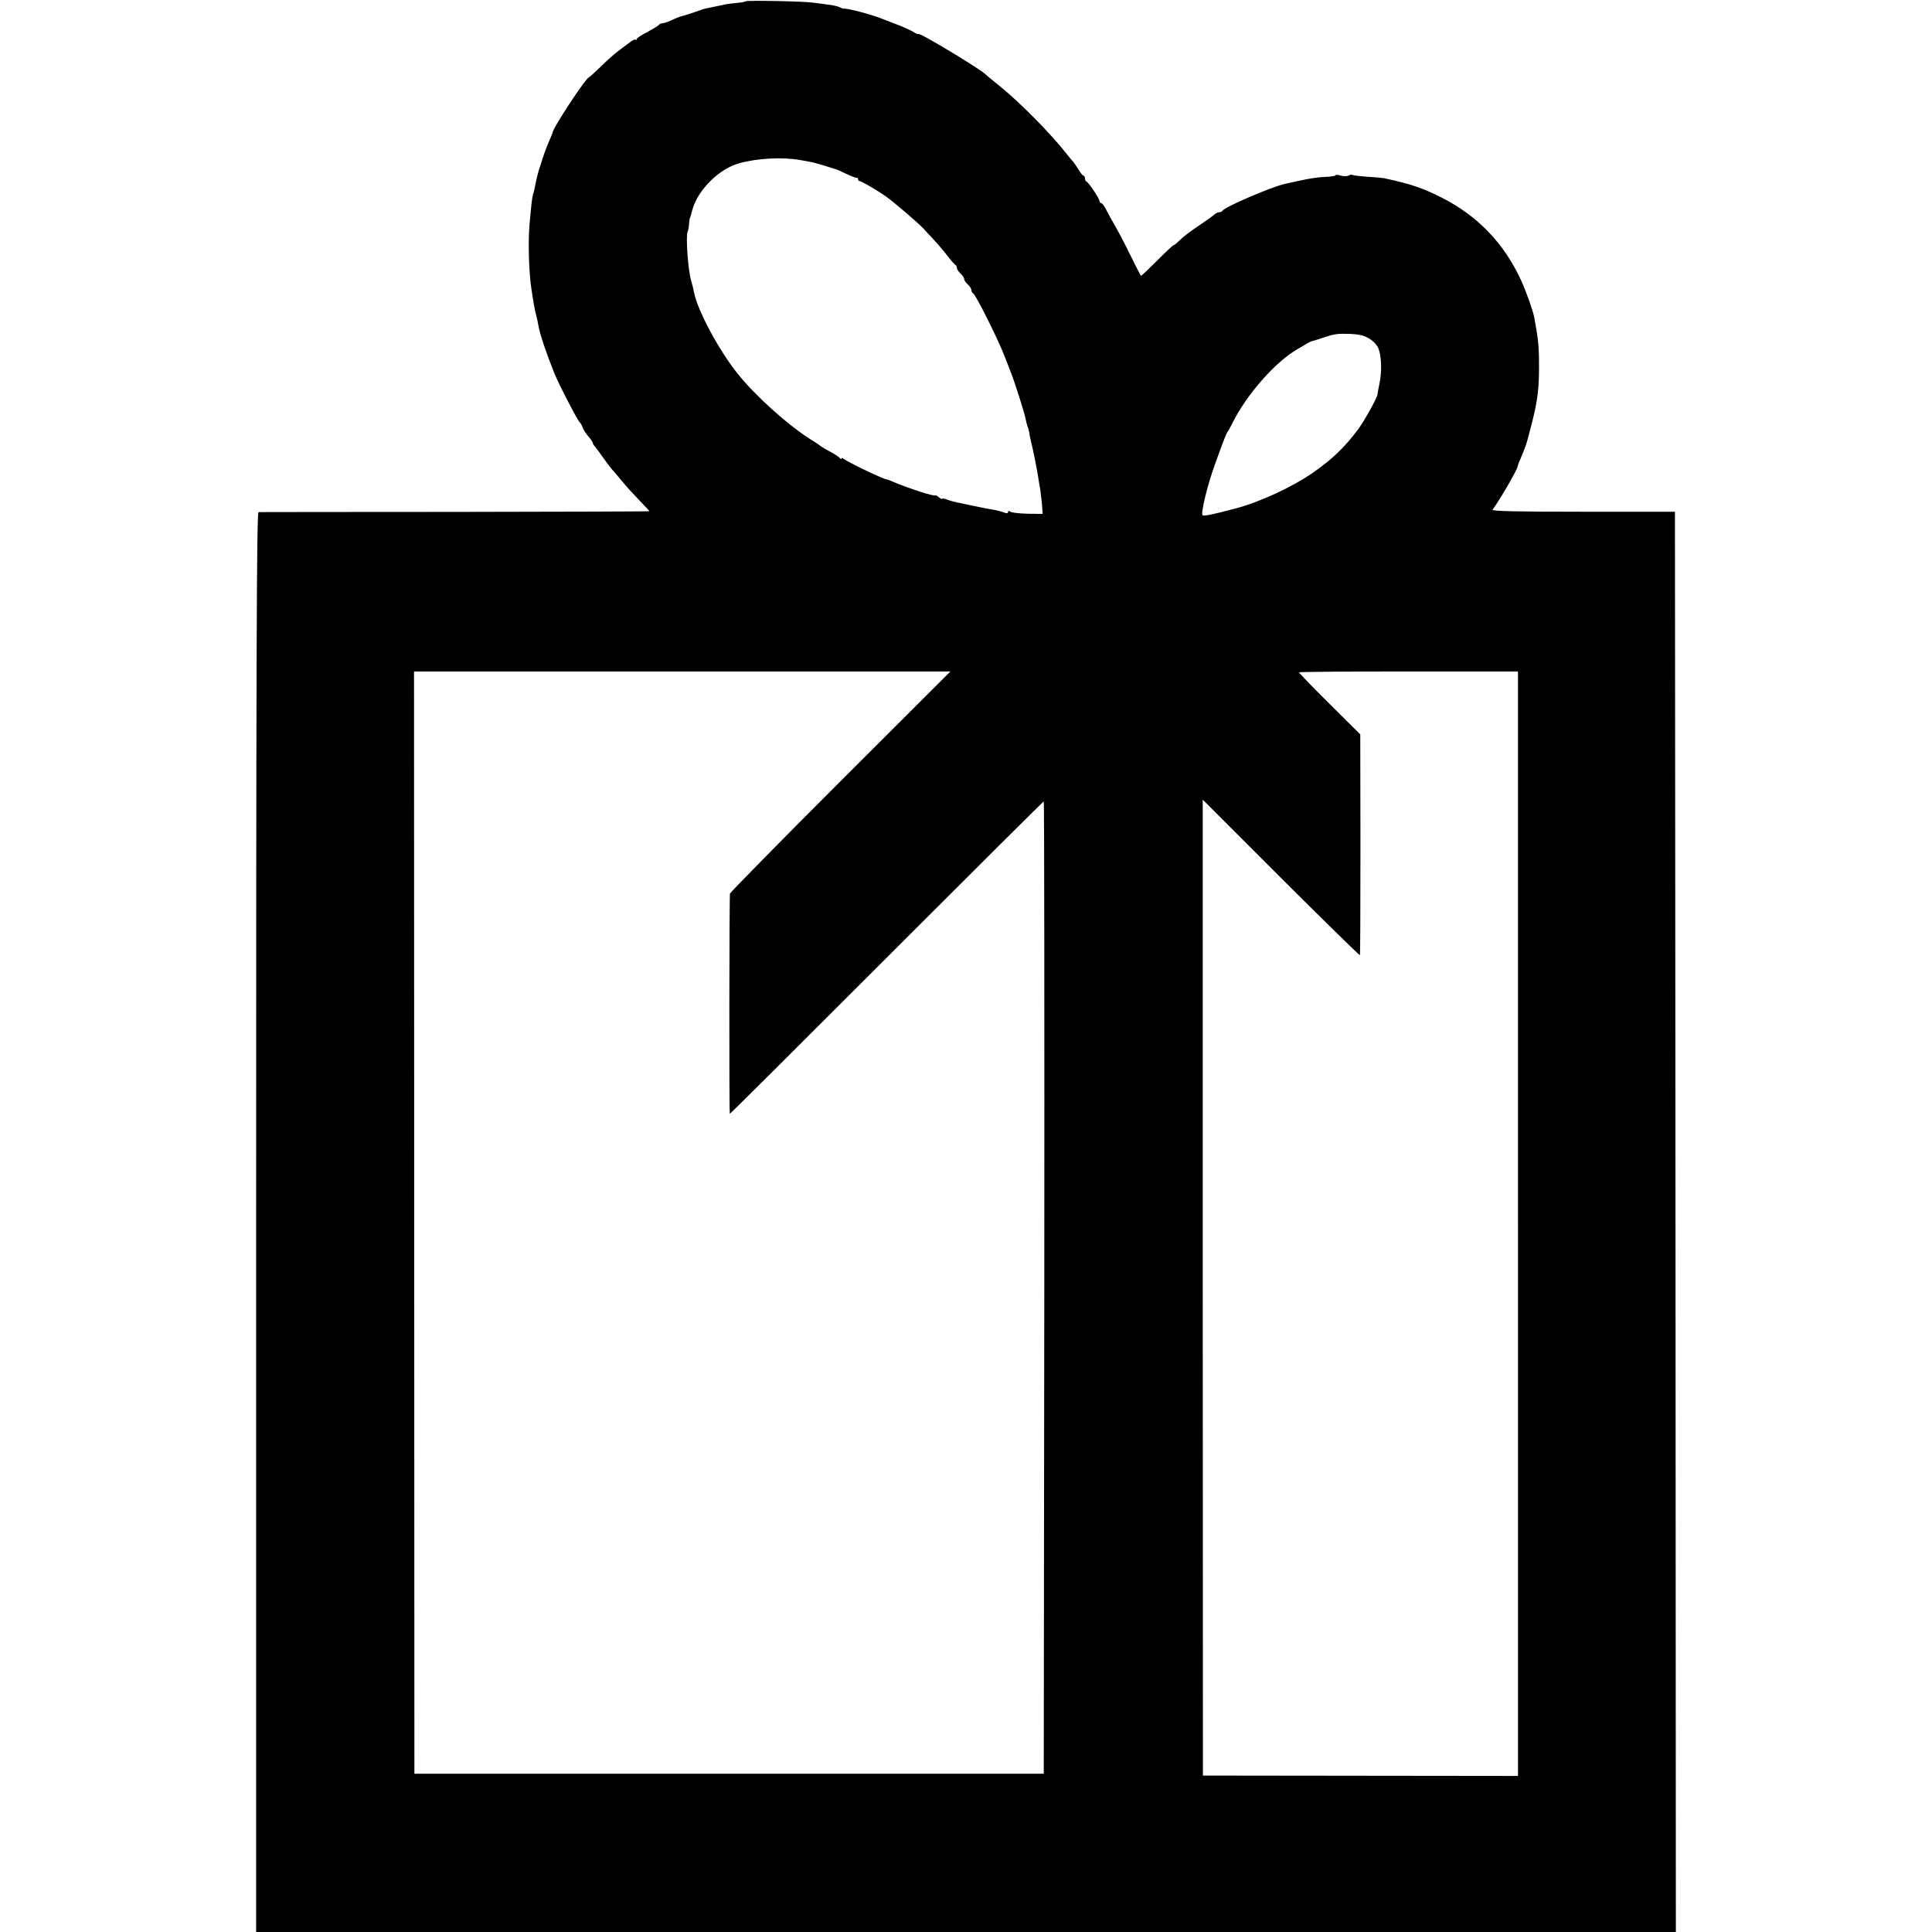 <?xml version="1.0" standalone="no"?>
<!DOCTYPE svg PUBLIC "-//W3C//DTD SVG 20010904//EN"
 "http://www.w3.org/TR/2001/REC-SVG-20010904/DTD/svg10.dtd">
<svg version="1.0" xmlns="http://www.w3.org/2000/svg"
 width="1056pt" height="1056pt" viewBox="0 0 1056 1056"
 preserveAspectRatio="xMidYMid meet">
<g transform="translate(0,1056) scale(0.1,-0.1)"
fill="#000000" stroke="none">
<path d="M4076 10553 c-3 -3 -24 -7 -48 -9 -24 -2 -50 -6 -58 -7 -13 -3 -62
-13 -110 -23 -8 -1 -35 -10 -60 -19 -25 -9 -54 -18 -65 -21 -11 -2 -33 -10
-50 -18 -31 -15 -54 -23 -69 -24 -5 0 -12 -4 -15 -9 -3 -4 -32 -21 -63 -38
-32 -16 -58 -34 -58 -39 0 -5 -3 -6 -6 -3 -4 4 -19 -4 -34 -16 -16 -12 -43
-33 -62 -47 -18 -13 -60 -50 -92 -82 -33 -32 -62 -58 -65 -59 -17 -1 -201
-281 -201 -305 0 -2 -9 -23 -19 -47 -11 -23 -29 -72 -40 -108 -21 -63 -26 -84
-37 -139 -3 -14 -7 -34 -11 -44 -5 -19 -9 -54 -19 -166 -8 -99 -3 -258 10
-345 13 -87 18 -113 26 -145 5 -19 11 -46 13 -60 9 -50 41 -145 87 -260 25
-62 129 -262 140 -270 4 -3 10 -14 14 -25 3 -11 17 -33 31 -49 14 -16 25 -33
25 -37 0 -4 6 -14 13 -21 6 -7 24 -31 39 -53 15 -22 38 -52 50 -67 13 -14 39
-45 58 -68 19 -24 60 -69 92 -102 32 -33 58 -61 58 -62 0 -2 -478 -3 -1062 -4
-585 0 -1069 -1 -1075 -1 -10 -1 -13 -784 -13 -3881 l0 -3880 3880 0 3880 0
-2 3882 -3 3881 -502 0 c-364 0 -501 3 -495 11 40 54 135 218 137 236 0 3 7
24 17 45 16 39 28 69 34 90 2 6 15 55 29 110 29 116 38 185 37 310 0 100 -4
142 -26 260 -8 40 -44 142 -73 205 -93 201 -237 351 -435 451 -104 52 -165 73
-313 105 -11 2 -52 6 -92 8 -40 3 -76 7 -81 10 -4 2 -14 1 -21 -4 -8 -4 -27
-4 -42 0 -16 5 -29 6 -29 2 0 -4 -26 -8 -58 -9 -31 -1 -88 -9 -127 -18 -38 -8
-80 -18 -92 -20 -75 -17 -333 -128 -341 -147 -2 -4 -10 -8 -17 -8 -8 0 -20 -6
-27 -12 -7 -7 -40 -31 -73 -53 -68 -46 -88 -61 -121 -92 -13 -13 -26 -23 -29
-23 -4 0 -45 -39 -92 -86 -47 -47 -86 -84 -87 -82 -2 2 -26 50 -55 108 -28 58
-67 132 -86 165 -19 33 -42 75 -51 93 -9 17 -20 32 -25 32 -5 0 -9 5 -9 11 0
12 -60 103 -72 107 -4 2 -8 10 -8 18 0 8 -4 14 -8 14 -4 0 -16 15 -27 33 -10
17 -24 37 -29 43 -6 6 -22 25 -36 43 -84 108 -256 282 -365 370 -38 31 -72 58
-75 62 -25 28 -370 236 -370 223 0 -3 -15 3 -32 14 -18 10 -60 29 -93 41 -33
13 -69 26 -80 31 -66 25 -183 55 -205 53 -3 -1 -12 3 -21 8 -10 5 -39 11 -65
14 -27 4 -65 9 -84 11 -47 7 -358 13 -364 7z m299 -868 c22 -4 47 -8 55 -10 8
-1 42 -10 75 -20 33 -11 62 -20 65 -20 3 -1 28 -12 55 -25 28 -13 53 -23 58
-22 4 1 7 -2 7 -8 0 -5 4 -10 9 -10 10 0 96 -50 145 -85 41 -29 177 -145 204
-175 77 -82 101 -110 132 -150 19 -25 38 -46 42 -48 5 -2 8 -9 8 -16 0 -7 9
-21 20 -31 11 -10 20 -23 20 -30 0 -7 9 -20 20 -30 11 -10 20 -24 20 -31 0 -7
3 -14 8 -16 14 -6 137 -251 172 -343 13 -33 29 -73 35 -90 18 -43 76 -225 81
-255 3 -14 7 -32 10 -40 4 -8 8 -24 10 -35 1 -11 5 -30 8 -42 13 -51 33 -153
41 -203 3 -19 7 -46 10 -60 2 -14 7 -51 10 -82 l4 -57 -82 1 c-45 1 -88 6 -94
11 -9 6 -13 6 -13 -2 0 -7 -8 -8 -23 -2 -13 5 -39 12 -58 15 -19 3 -56 10 -84
16 -27 6 -70 15 -95 20 -25 4 -57 13 -72 19 -16 6 -28 8 -28 5 0 -4 -7 0 -17
7 -9 8 -18 13 -20 11 -8 -6 -145 38 -230 74 -17 8 -34 14 -38 14 -15 0 -211
94 -232 111 -7 6 -13 8 -13 3 0 -5 -4 -4 -8 1 -4 6 -27 21 -52 35 -25 13 -49
28 -55 32 -5 5 -32 23 -60 40 -126 81 -301 239 -395 358 -102 128 -217 343
-236 440 -4 21 -9 41 -16 65 -17 54 -31 249 -19 270 3 6 6 22 7 38 1 15 3 29
4 32 1 3 3 8 5 13 1 4 5 21 10 37 29 105 143 220 250 251 99 29 240 37 340 19z
m3108 -975 c21 -12 44 -36 51 -54 17 -42 20 -126 6 -192 -6 -29 -11 -56 -11
-59 2 -13 -71 -145 -106 -192 -74 -99 -140 -162 -247 -237 -114 -79 -296 -163
-426 -196 -128 -34 -171 -42 -177 -36 -11 10 27 166 67 276 49 136 64 174 70
180 3 3 14 23 25 45 77 157 236 338 359 408 17 10 40 23 51 30 11 6 22 12 25
12 3 0 28 8 55 17 71 24 82 25 155 23 47 -2 75 -8 103 -25z m-2888 -2419
c-330 -330 -602 -607 -605 -615 -4 -12 -5 -1190 -1 -1204 1 -2 386 382 856
852 471 471 858 856 860 856 3 0 4 -1196 3 -2657 l-3 -2658 -1720 0 -1720 0
-1 3013 -1 3012 1466 0 1466 0 -600 -599z m3702 -2419 l0 -3019 -861 1 -861 1
-1 2667 0 2667 428 -428 c236 -235 430 -425 431 -422 2 3 3 276 3 606 l-1 601
-168 167 c-92 91 -167 169 -167 172 0 3 269 5 599 5 l598 0 0 -3018z"/>
</g>
</svg>
